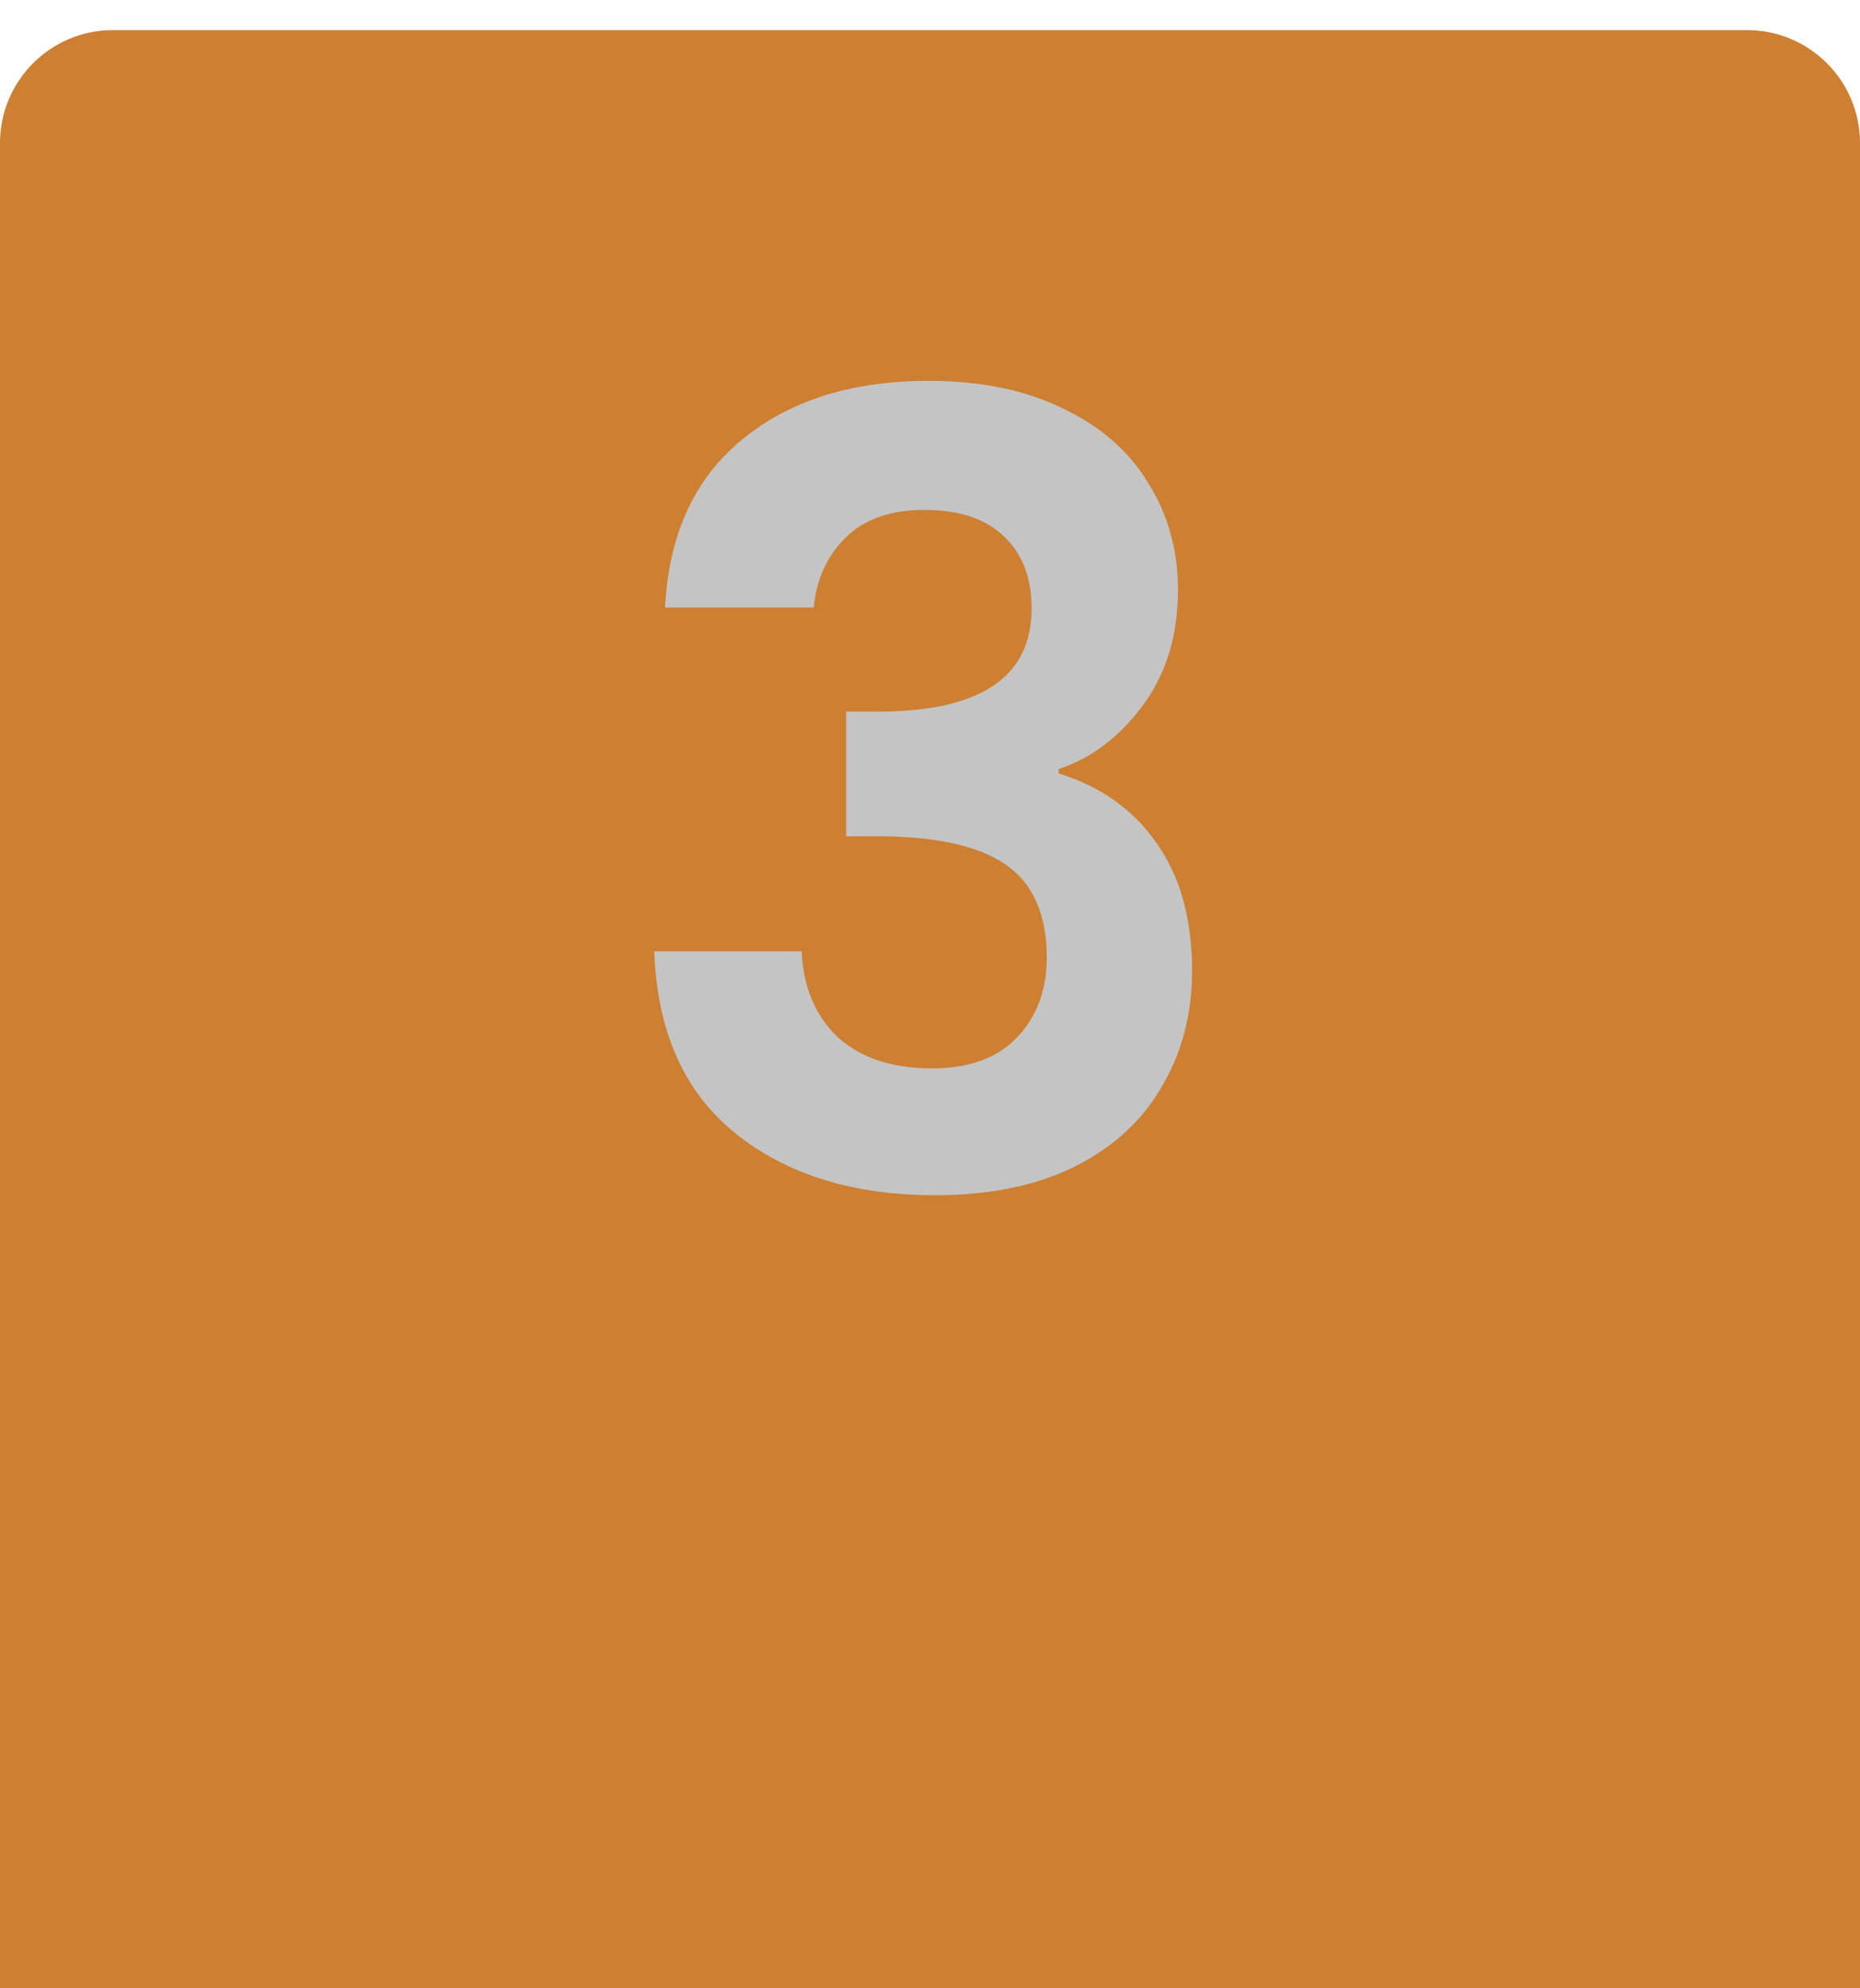 <!-- width="247" height="264" -->

<svg viewBox="0 0 247 264" fill="none" xmlns="http://www.w3.org/2000/svg">
<path d="M0 19C0 10.716 6.716 4 15 4H232C240.284 4 247 10.716 247 19V264H0V19Z" fill="#CD7F32"/>
<g filter="url(#filter0_ddiiii_58_305)">
<path d="M88.318 80.672C88.798 71.072 92.158 63.68 98.398 58.496C104.734 53.216 113.038 50.576 123.31 50.576C130.318 50.576 136.318 51.824 141.31 54.32C146.302 56.72 150.046 60.032 152.542 64.256C155.134 68.384 156.43 73.088 156.43 78.368C156.43 84.416 154.846 89.552 151.678 93.776C148.606 97.904 144.91 100.688 140.59 102.128V102.704C146.158 104.432 150.478 107.504 153.55 111.92C156.718 116.336 158.302 122 158.302 128.912C158.302 134.672 156.958 139.808 154.27 144.32C151.678 148.832 147.79 152.384 142.606 154.976C137.518 157.472 131.374 158.72 124.174 158.72C113.326 158.72 104.494 155.984 97.678 150.512C90.862 145.04 87.262 136.976 86.878 126.32H106.462C106.654 131.024 108.238 134.816 111.214 137.696C114.286 140.48 118.462 141.872 123.742 141.872C128.638 141.872 132.382 140.528 134.974 137.84C137.662 135.056 139.006 131.504 139.006 127.184C139.006 121.424 137.182 117.296 133.534 114.8C129.886 112.304 124.222 111.056 116.542 111.056H112.366V94.496H116.542C130.174 94.496 136.99 89.936 136.99 80.816C136.99 76.688 135.742 73.472 133.246 71.168C130.846 68.864 127.342 67.712 122.734 67.712C118.222 67.712 114.718 68.96 112.222 71.456C109.822 73.856 108.43 76.928 108.046 80.672H88.318Z" fill="#C4C4C4"/>
</g>
<defs>
<filter id="filter0_ddiiii_58_305" x="29.878" y="-6.424" width="185.424" height="222.144" filterUnits="userSpaceOnUse" color-interpolation-filters="sRGB">
<feFlood flood-opacity="0" result="BackgroundImageFix"/>
<feColorMatrix in="SourceAlpha" type="matrix" values="0 0 0 0 0 0 0 0 0 0 0 0 0 0 0 0 0 0 127 0" result="hardAlpha"/>
<feOffset dx="-2" dy="-2"/>
<feGaussianBlur stdDeviation="1.5"/>
<feColorMatrix type="matrix" values="0 0 0 0 0 0 0 0 0 0 0 0 0 0 0 0 0 0 0.5 0"/>
<feBlend mode="normal" in2="BackgroundImageFix" result="effect1_dropShadow_58_305"/>
<feColorMatrix in="SourceAlpha" type="matrix" values="0 0 0 0 0 0 0 0 0 0 0 0 0 0 0 0 0 0 127 0" result="hardAlpha"/>
<feOffset dx="2" dy="2"/>
<feGaussianBlur stdDeviation="1.5"/>
<feColorMatrix type="matrix" values="0 0 0 0 0 0 0 0 0 0 0 0 0 0 0 0 0 0 0.3 0"/>
<feBlend mode="normal" in2="effect1_dropShadow_58_305" result="effect2_dropShadow_58_305"/>
<feBlend mode="normal" in="SourceGraphic" in2="effect2_dropShadow_58_305" result="shape"/>
<feColorMatrix in="SourceAlpha" type="matrix" values="0 0 0 0 0 0 0 0 0 0 0 0 0 0 0 0 0 0 127 0" result="hardAlpha"/>
<feOffset dx="57" dy="57"/>
<feGaussianBlur stdDeviation="71.5"/>
<feComposite in2="hardAlpha" operator="arithmetic" k2="-1" k3="1"/>
<feColorMatrix type="matrix" values="0 0 0 0 0 0 0 0 0 0 0 0 0 0 0 0 0 0 0.9 0"/>
<feBlend mode="normal" in2="shape" result="effect3_innerShadow_58_305"/>
<feColorMatrix in="SourceAlpha" type="matrix" values="0 0 0 0 0 0 0 0 0 0 0 0 0 0 0 0 0 0 127 0" result="hardAlpha"/>
<feOffset dx="-57" dy="-57"/>
<feGaussianBlur stdDeviation="57"/>
<feComposite in2="hardAlpha" operator="arithmetic" k2="-1" k3="1"/>
<feColorMatrix type="matrix" values="0 0 0 0 0 0 0 0 0 0 0 0 0 0 0 0 0 0 0.9 0"/>
<feBlend mode="normal" in2="effect3_innerShadow_58_305" result="effect4_innerShadow_58_305"/>
<feColorMatrix in="SourceAlpha" type="matrix" values="0 0 0 0 0 0 0 0 0 0 0 0 0 0 0 0 0 0 127 0" result="hardAlpha"/>
<feOffset dx="57" dy="-57"/>
<feGaussianBlur stdDeviation="57"/>
<feComposite in2="hardAlpha" operator="arithmetic" k2="-1" k3="1"/>
<feColorMatrix type="matrix" values="0 0 0 0 0 0 0 0 0 0 0 0 0 0 0 0 0 0 0.2 0"/>
<feBlend mode="normal" in2="effect4_innerShadow_58_305" result="effect5_innerShadow_58_305"/>
<feColorMatrix in="SourceAlpha" type="matrix" values="0 0 0 0 0 0 0 0 0 0 0 0 0 0 0 0 0 0 127 0" result="hardAlpha"/>
<feOffset dx="-57" dy="57"/>
<feGaussianBlur stdDeviation="57"/>
<feComposite in2="hardAlpha" operator="arithmetic" k2="-1" k3="1"/>
<feColorMatrix type="matrix" values="0 0 0 0 0 0 0 0 0 0 0 0 0 0 0 0 0 0 0.2 0"/>
<feBlend mode="normal" in2="effect5_innerShadow_58_305" result="effect6_innerShadow_58_305"/>
</filter>
</defs>
</svg>
